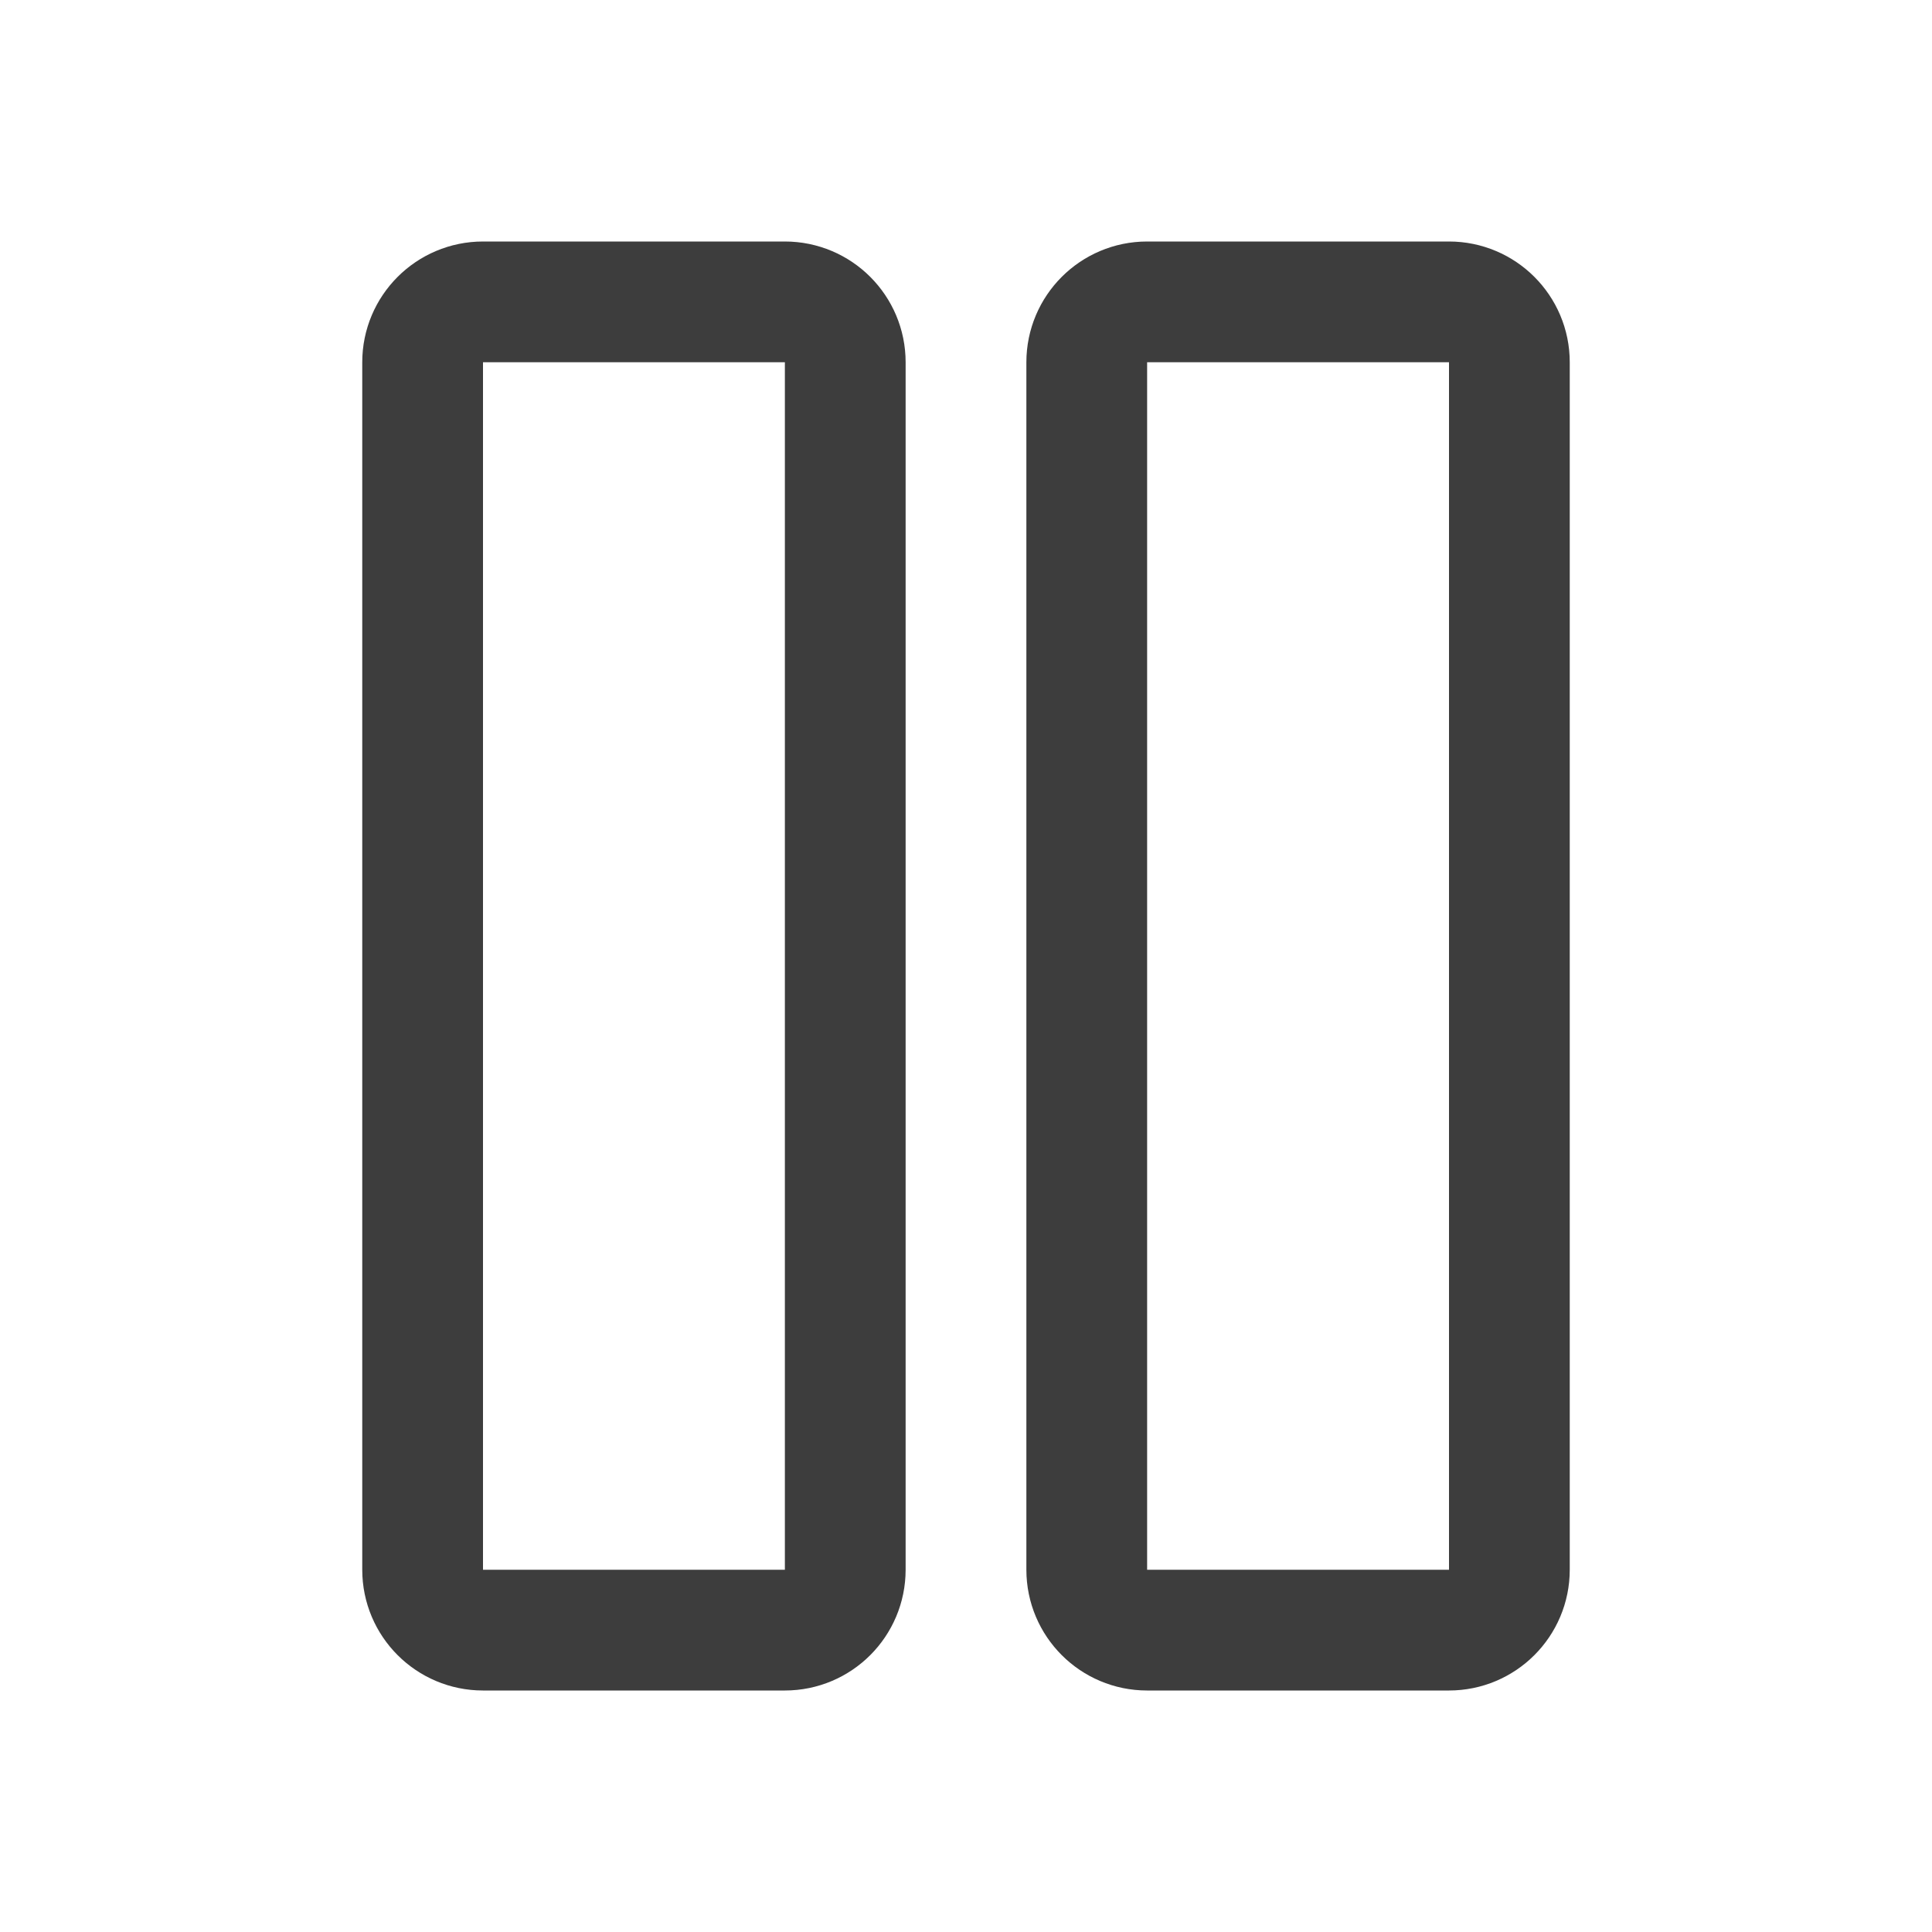 <svg width="24" height="24" viewBox="0 0 24 24" fill="none" xmlns="http://www.w3.org/2000/svg">
<path d="M10.5 19.5V4.5C10.5 4.086 10.164 3.75 9.75 3.75H6C5.586 3.75 5.25 4.086 5.25 4.5V19.5C5.25 19.914 5.586 20.25 6 20.25H9.75C10.164 20.25 10.5 19.914 10.5 19.5Z" stroke="#3D3D3D" stroke-width="1.5" stroke-linecap="round" stroke-linejoin="round"/>
<path d="M18.75 19.5V4.5C18.75 4.086 18.414 3.75 18 3.75H14.25C13.836 3.75 13.5 4.086 13.5 4.5V19.5C13.5 19.914 13.836 20.25 14.25 20.25H18C18.414 20.25 18.75 19.914 18.75 19.5Z" stroke="#3D3D3D" stroke-width="1.5" stroke-linecap="round" stroke-linejoin="round"/>
</svg>
